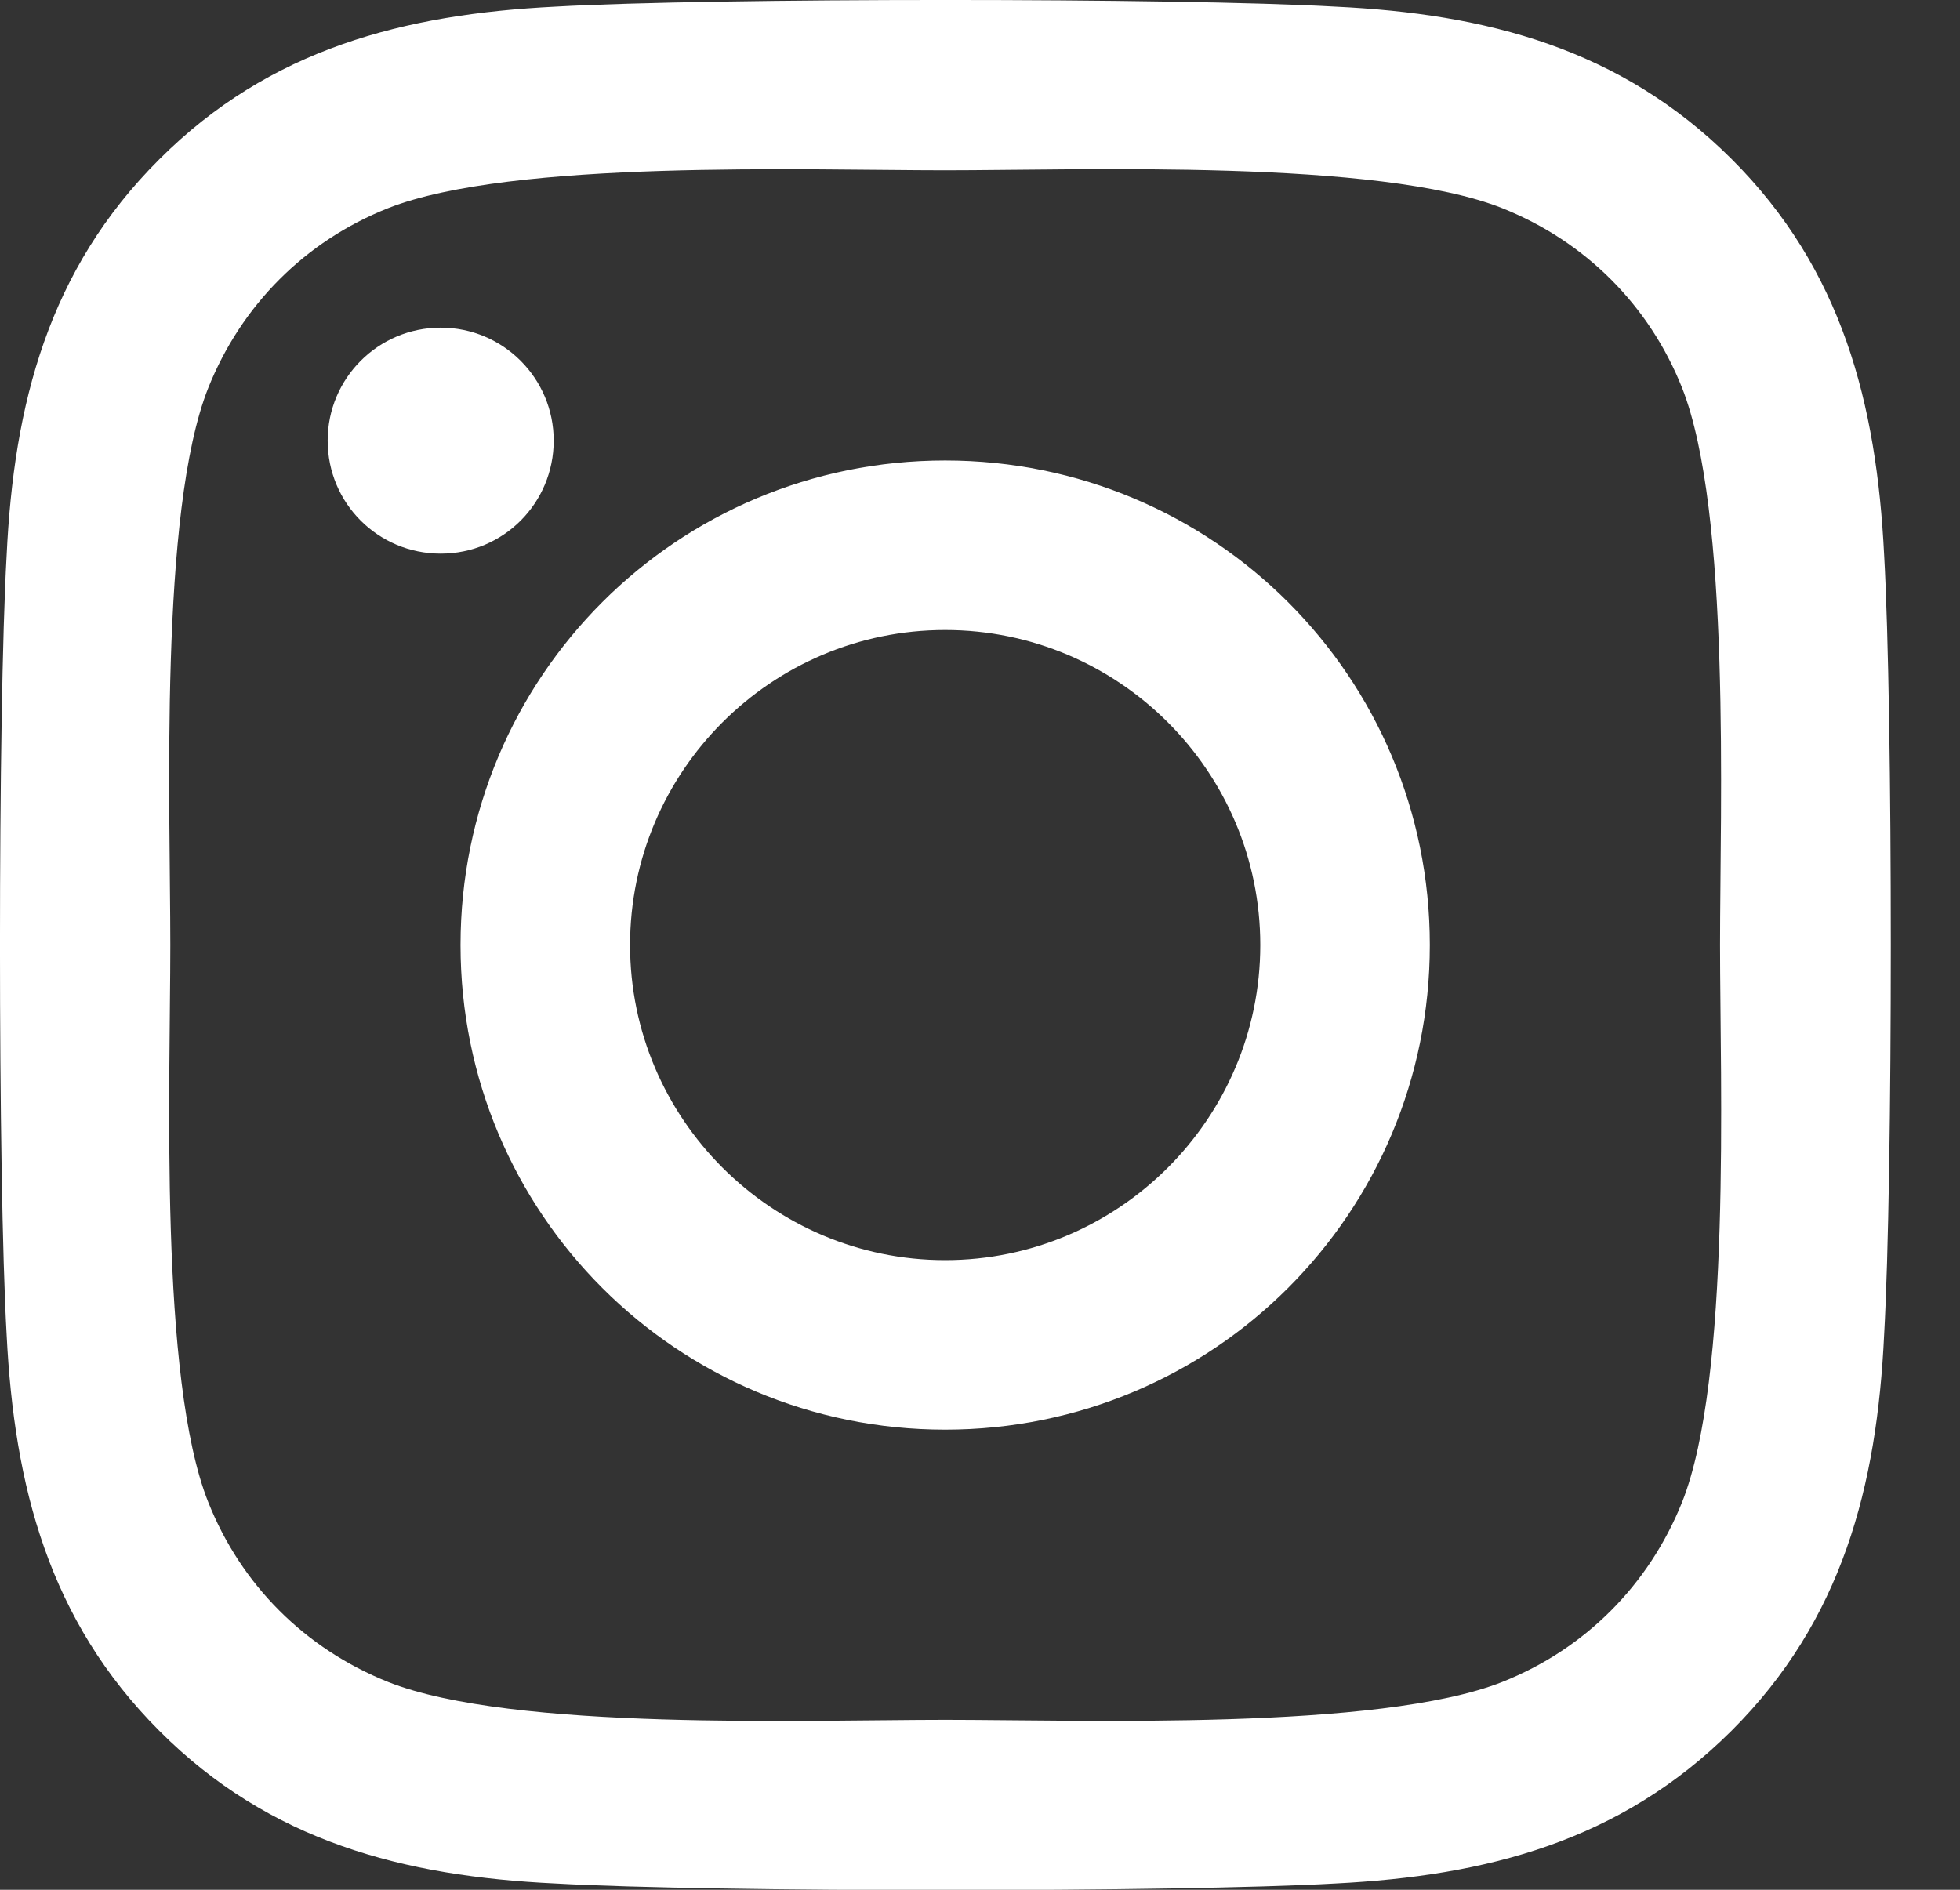 <?xml version="1.0" encoding="UTF-8" standalone="no"?><svg width='28' height='27' viewBox='0 0 28 27' fill='none' xmlns='http://www.w3.org/2000/svg'>
<rect x="0" y="0" width="28" height="27" fill="#333333" stroke="none"/>
<path d='M13.502 6.579C17.335 6.579 20.426 9.67 20.426 13.502C20.426 17.335 17.335 20.426 13.502 20.426C9.67 20.426 6.579 17.335 6.579 13.502C6.579 9.67 9.67 6.579 13.502 6.579ZM13.502 18.004C15.979 18.004 18.004 15.985 18.004 13.502C18.004 11.02 15.985 9.001 13.502 9.001C11.02 9.001 9.001 11.02 9.001 13.502C9.001 15.985 11.026 18.004 13.502 18.004ZM4.681 6.295C4.681 7.193 5.404 7.91 6.296 7.91C7.193 7.91 7.91 7.187 7.91 6.295C7.91 5.404 7.187 4.681 6.296 4.681C5.404 4.681 4.681 5.404 4.681 6.295ZM0.095 7.935C0.197 5.771 0.691 3.855 2.276 2.276C3.855 0.697 5.771 0.203 7.935 0.095C10.164 -0.032 16.847 -0.032 19.076 0.095C21.234 0.197 23.15 0.691 24.735 2.27C26.319 3.849 26.808 5.765 26.916 7.928C27.043 10.158 27.043 16.841 26.916 19.07C26.814 21.234 26.319 23.15 24.735 24.729C23.15 26.307 21.24 26.801 19.076 26.91C16.847 27.037 10.164 27.037 7.935 26.91C5.771 26.808 3.855 26.313 2.276 24.729C0.698 23.15 0.203 21.234 0.095 19.07C-0.032 16.841 -0.032 10.164 0.095 7.935ZM2.975 21.462C3.445 22.644 4.355 23.553 5.542 24.03C7.32 24.735 11.538 24.572 13.502 24.572C15.467 24.572 19.691 24.729 21.463 24.03C22.644 23.559 23.553 22.65 24.03 21.462C24.735 19.685 24.572 15.467 24.572 13.502C24.572 11.538 24.729 7.314 24.03 5.542C23.56 4.361 22.65 3.451 21.463 2.975C19.685 2.27 15.467 2.433 13.502 2.433C11.538 2.433 7.314 2.276 5.542 2.975C4.361 3.445 3.451 4.355 2.975 5.542C2.27 7.32 2.433 11.538 2.433 13.502C2.433 15.467 2.27 19.691 2.975 21.462Z' fill='white'/>
</svg>
